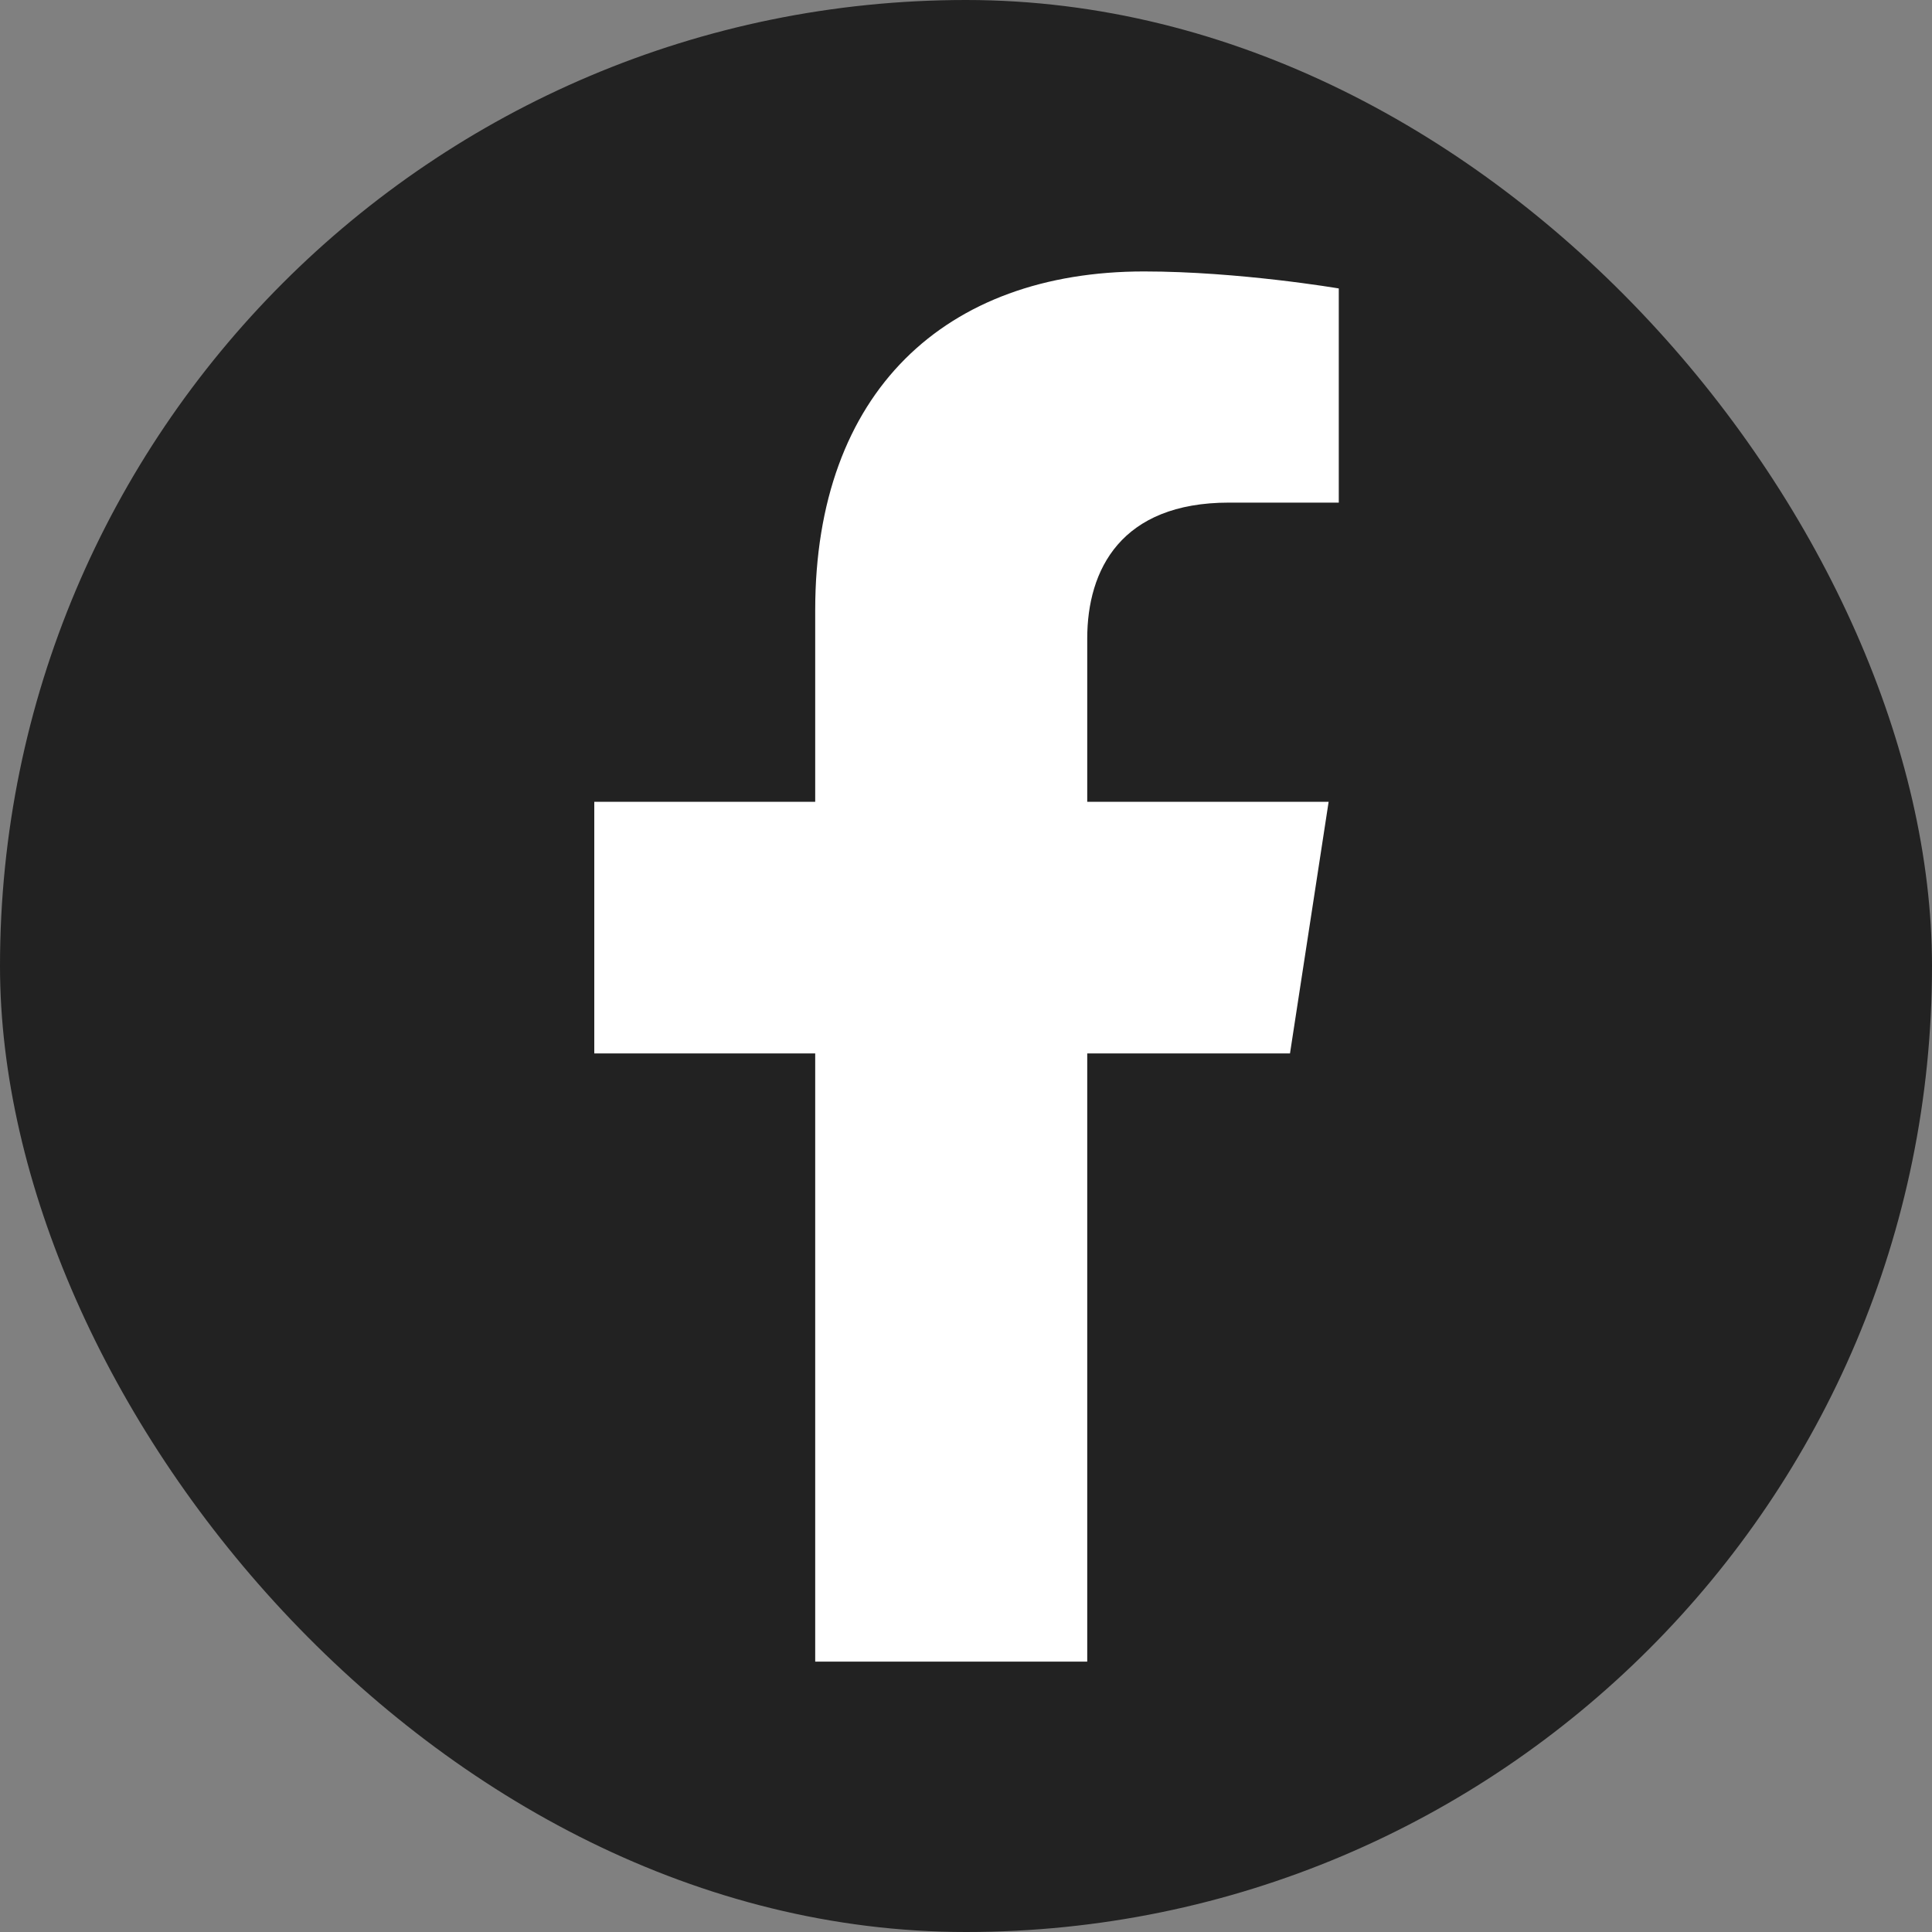 <svg width="20" height="20" viewBox="0 0 20 20" fill="none" xmlns="http://www.w3.org/2000/svg">
<rect x="0" y="0" width="20" height="20" fill="#808080" stroke="none"/>
<rect width="20" height="20" rx="10" fill="#222222"/>
<path d="M13.354 10.905L13.754 8.3H11.255V6.61C11.255 5.898 11.604 5.203 12.723 5.203H13.859V2.986C13.859 2.986 12.828 2.81 11.843 2.81C9.785 2.81 8.439 4.057 8.439 6.316V8.3H6.152V10.905H8.439V17.201H11.255V10.905H13.354Z" fill="white"/>
</svg>
